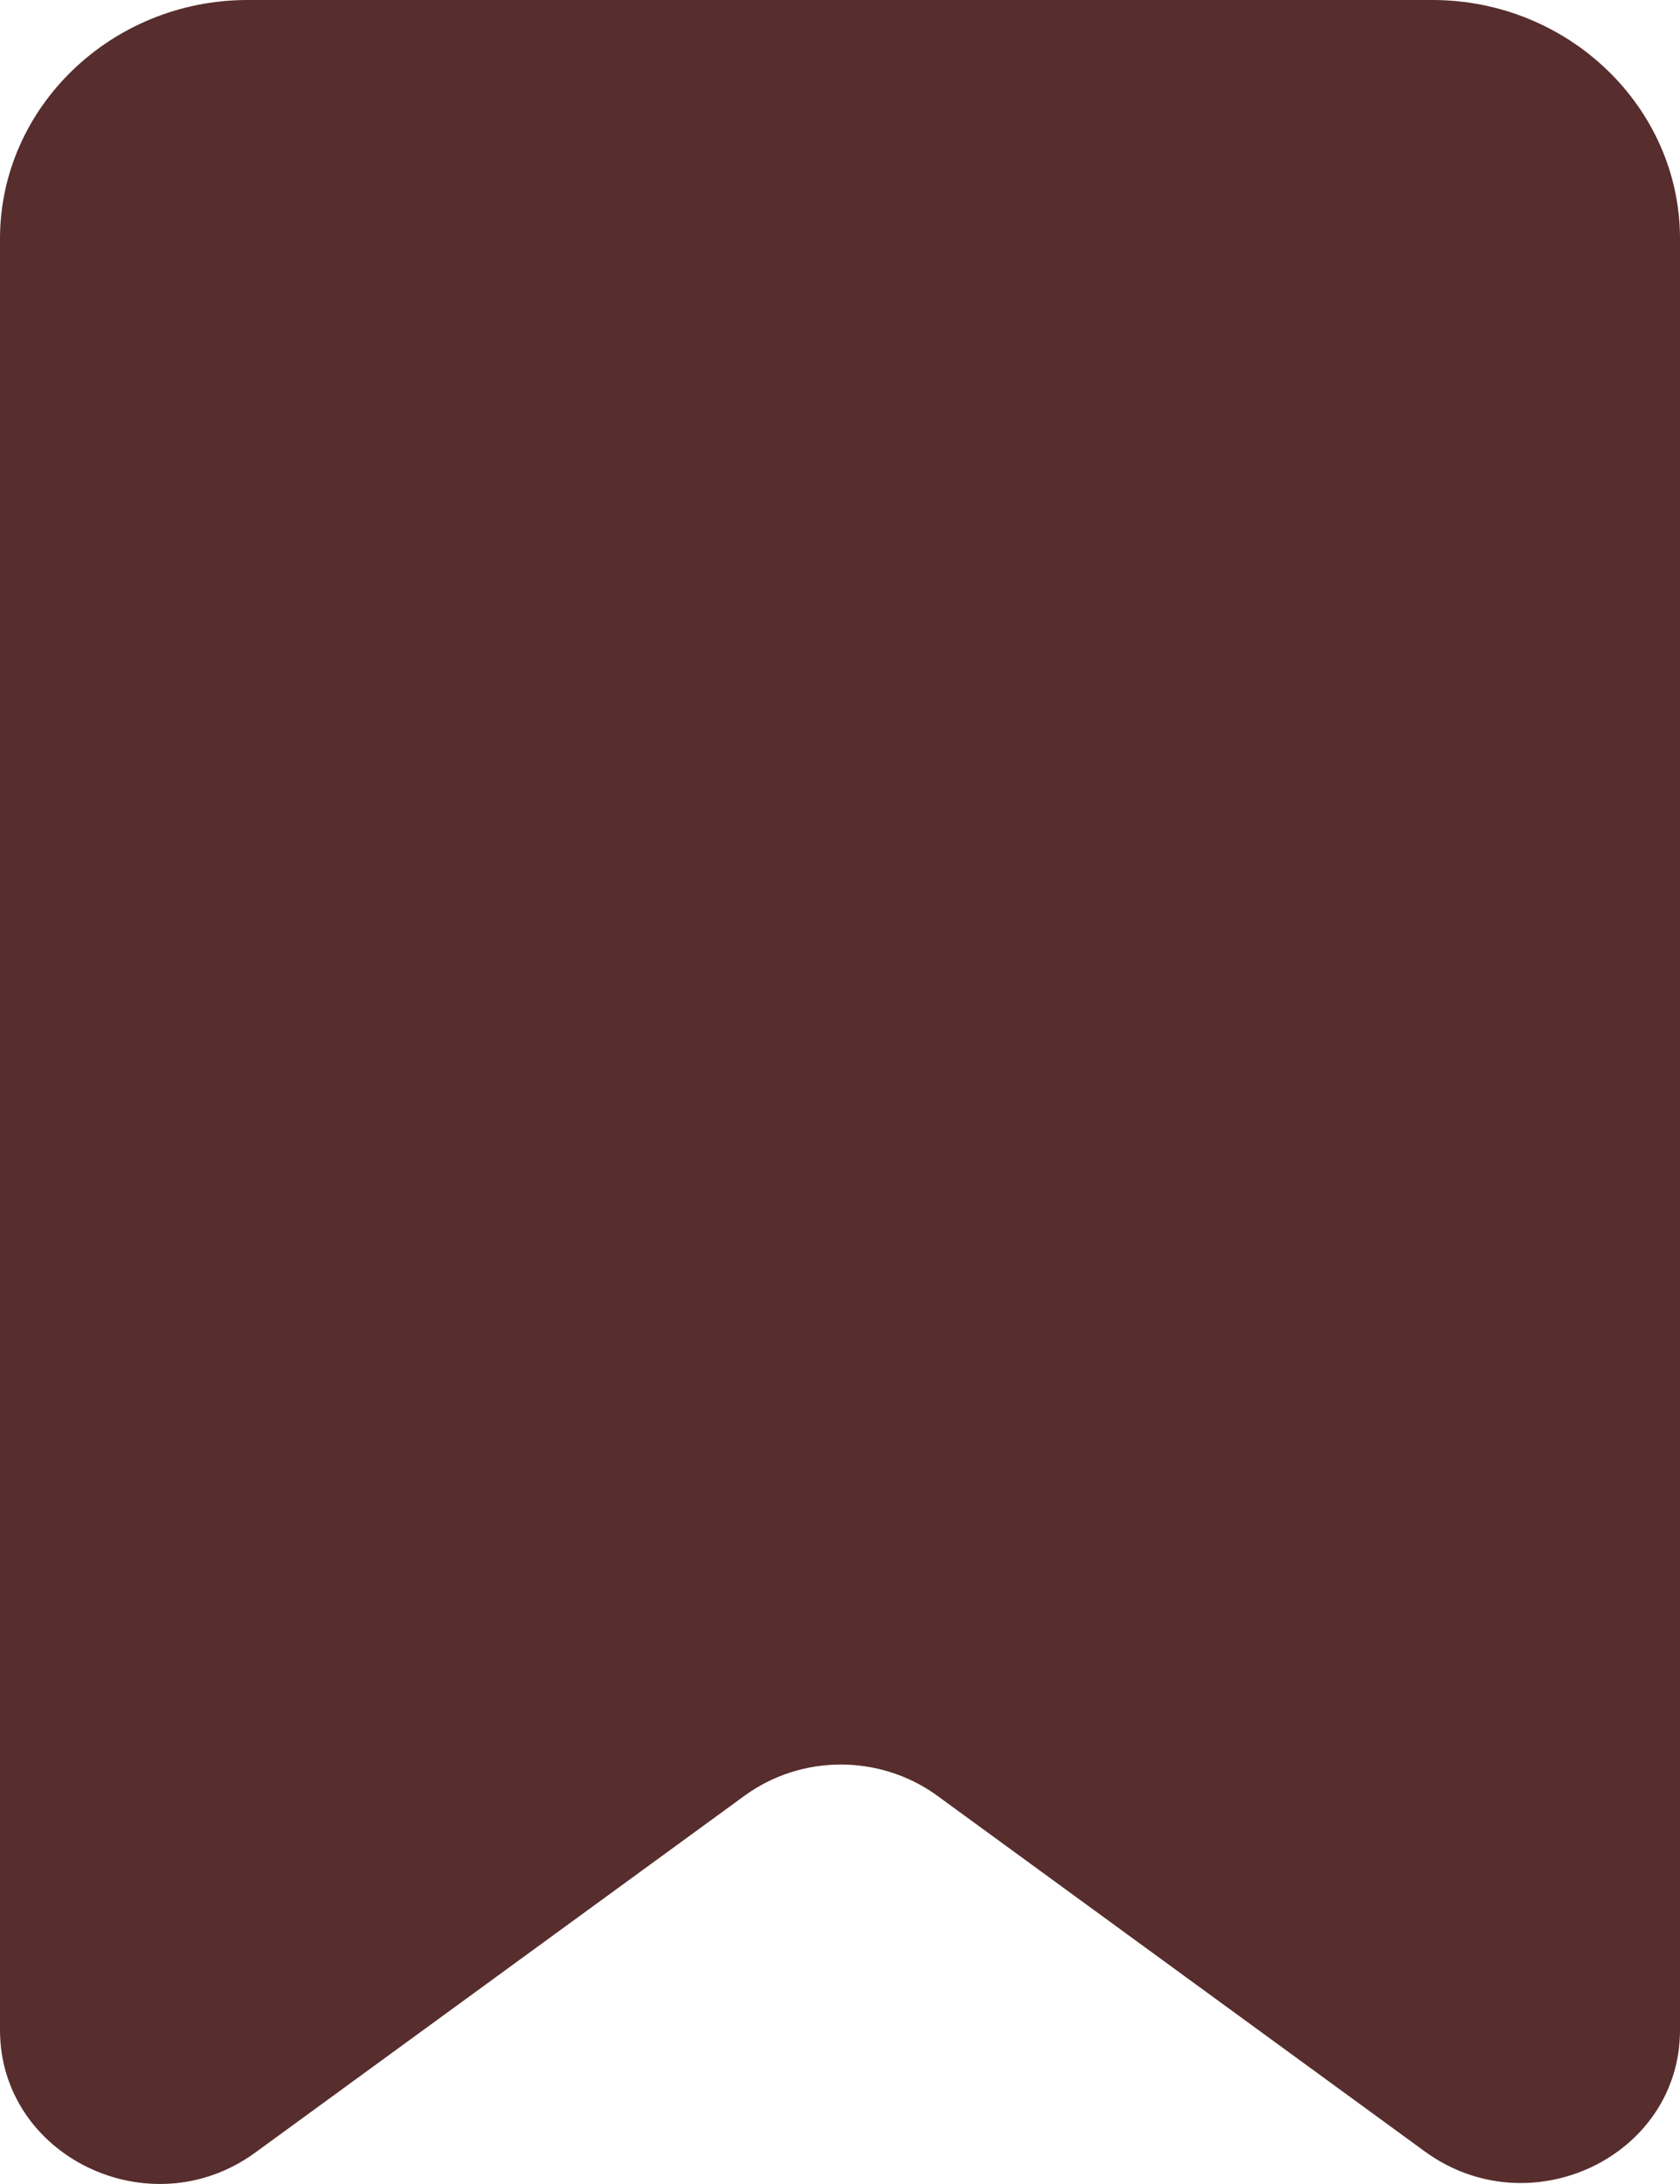 <?xml version="1.0" encoding="UTF-8"?>
<svg width="10px" height="13px" viewBox="0 0 10 13" version="1.1" xmlns="http://www.w3.org/2000/svg" xmlns:xlink="http://www.w3.org/1999/xlink">
    <!-- Generator: Sketch 53.2 (72643) - https://sketchapp.com -->
    <title>bookmark</title>
    <desc>Created with Sketch.</desc>
    <g id="Page-1" stroke="none" stroke-width="1" fill="none" fill-rule="evenodd">
        <g id="bookmark" fill="#572D2D" fill-rule="nonzero">
            <path d="M4.429,10.691 L1.518,12.814 C0.892,13.269 0,12.836 0,12.083 L0,1.421 C0,0.639 0.663,0 1.474,0 L8.526,0 C9.337,0 10,0.639 10,1.421 L10,12.083 C10,12.836 9.108,13.262 8.482,12.807 L5.571,10.683 C5.232,10.442 4.768,10.442 4.429,10.691 Z" id="Path"></path>
        </g>
    </g>
</svg>